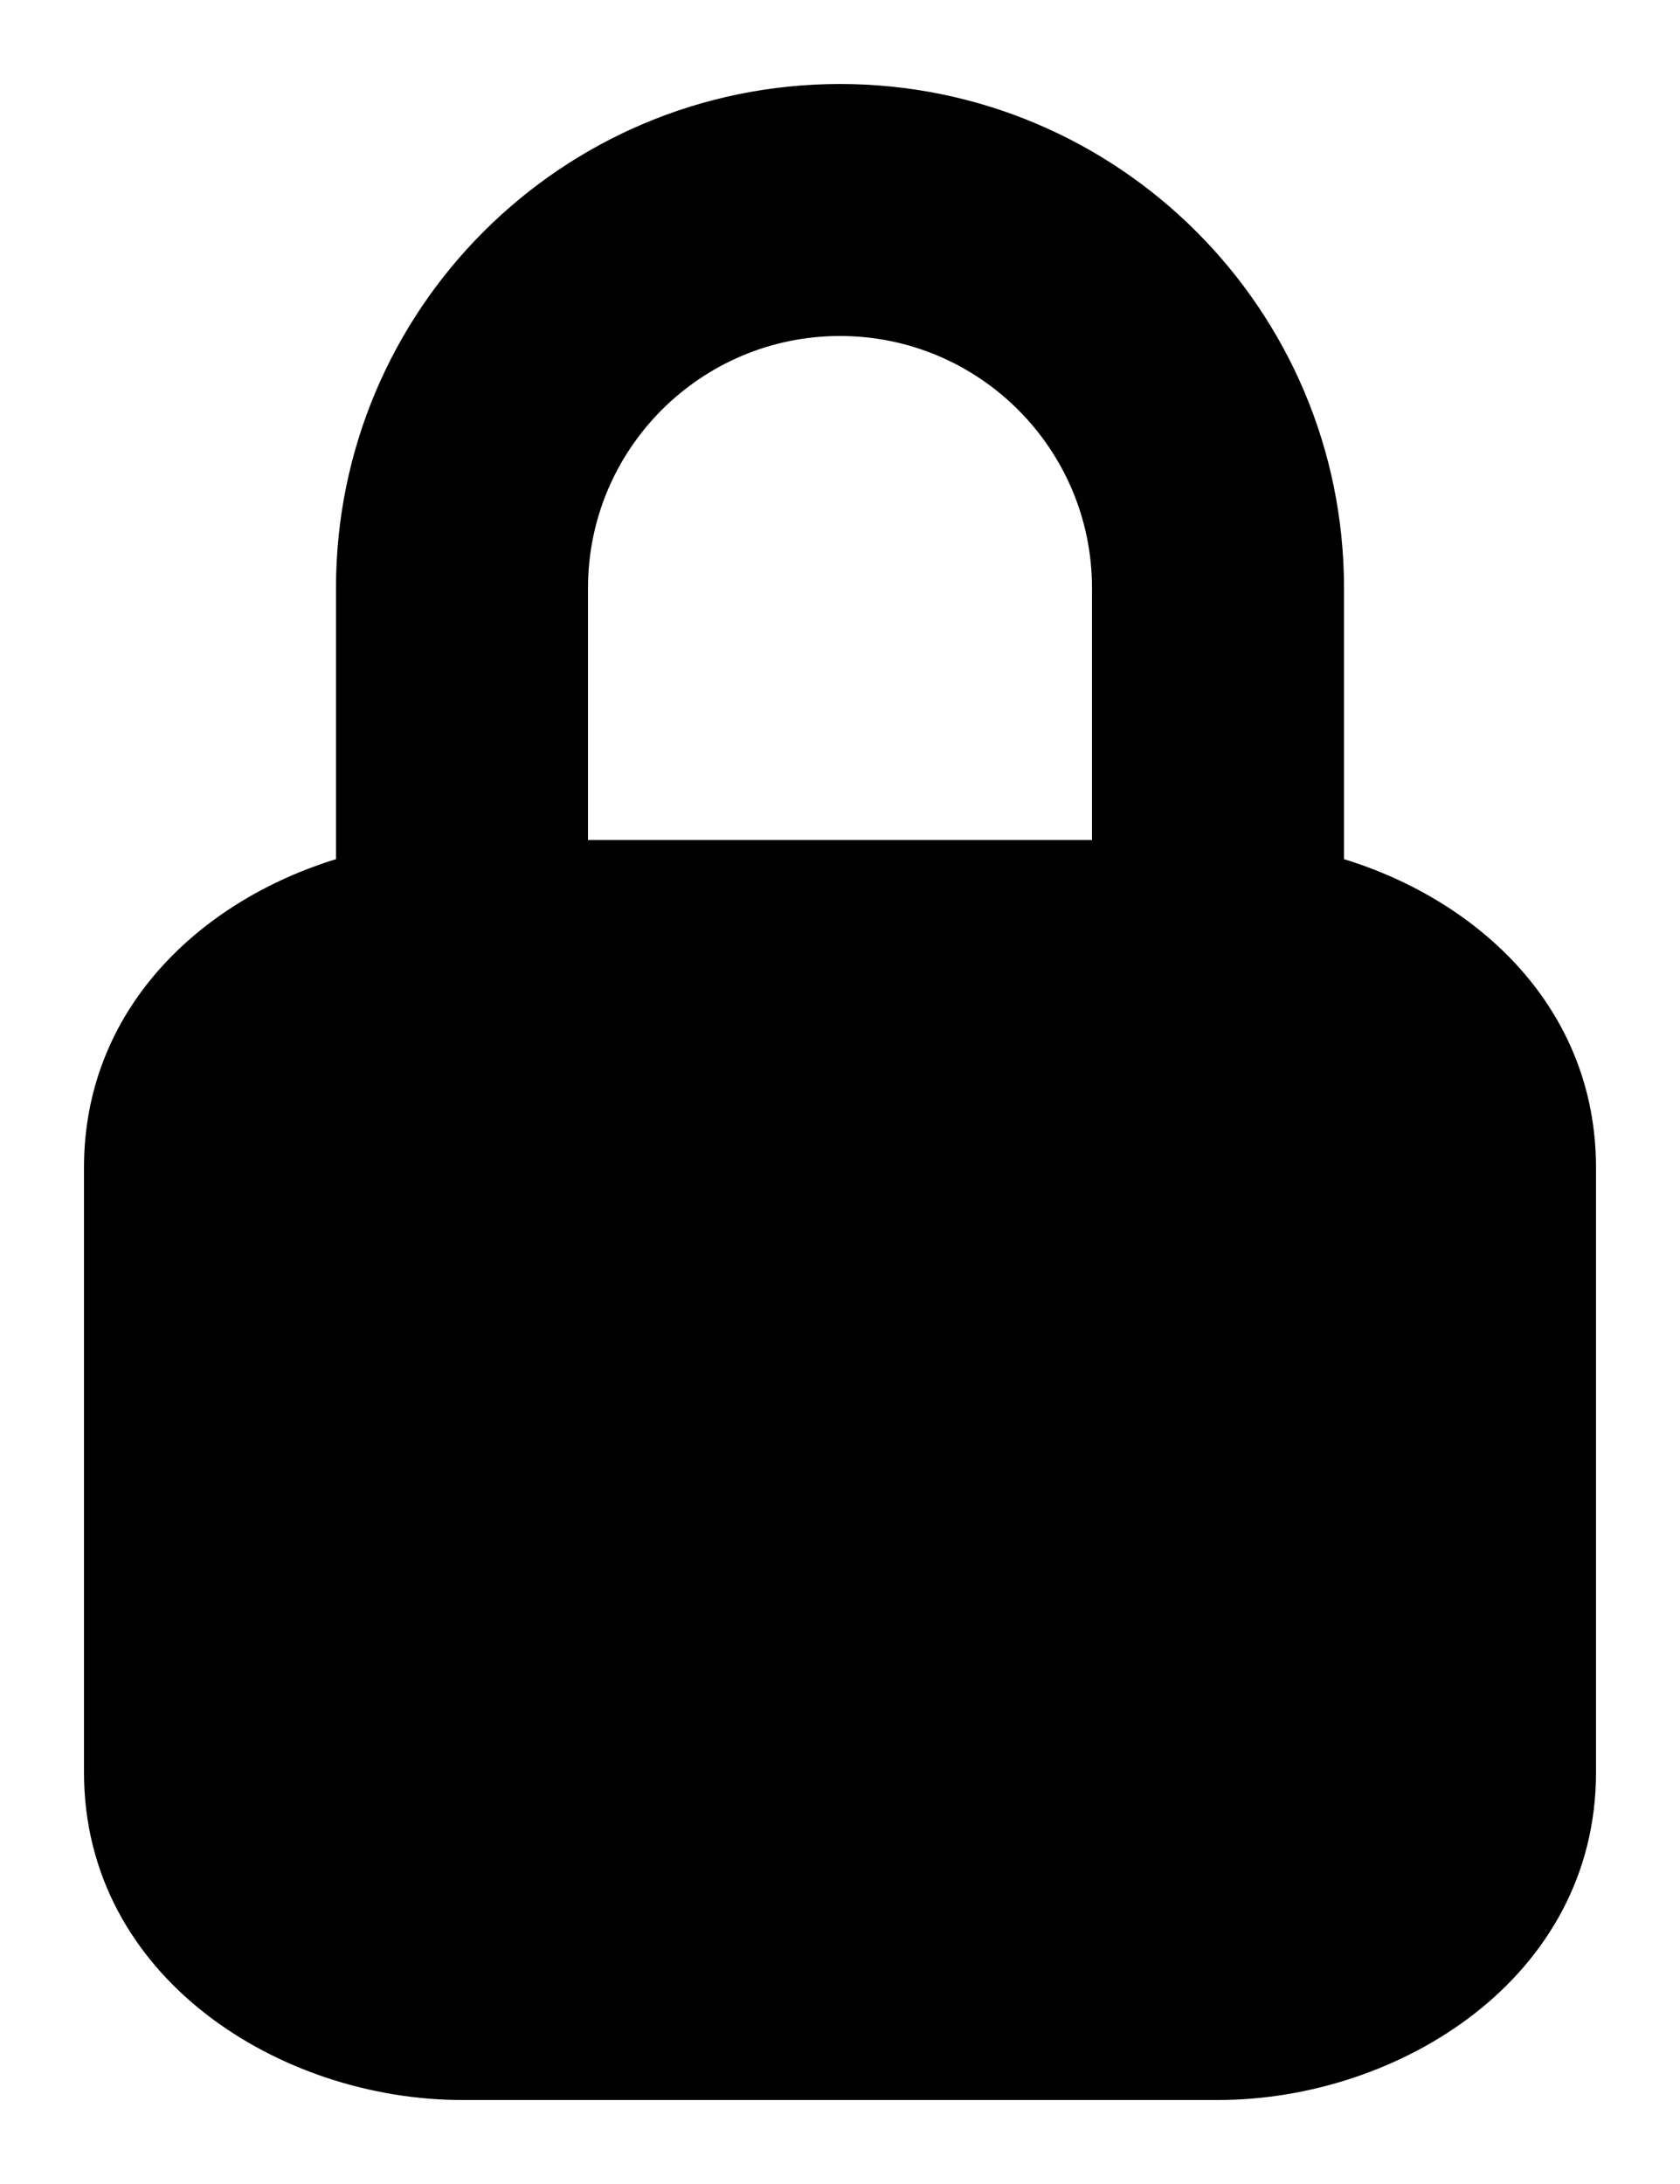 ﻿<?xml version="1.0" encoding="utf-8"?>
<svg version="1.1" xmlns:xlink="http://www.w3.org/1999/xlink" width="10px" height="13px" xmlns="http://www.w3.org/2000/svg">
  <defs>
    <pattern id="BGPattern" patternUnits="userSpaceOnUse" alignment="0 0" imageRepeat="None" />
    <mask fill="white" id="Clip5490">
      <path d="M 9.5 6.95  C 9.5 6.009  8.81 5.363  8 5.114  L 8 3.5  C 8 1.843  6.657 0.5  5 0.5  C 3.343 0.5  2 1.843  2 3.5  L 2 5.114  C 1.19 5.363  0.5 6.009  0.5 6.95  L 0.5 10.55  C 0.5 11.774  1.671 12.5  2.75 12.5  L 7.25 12.5  C 8.328 12.5  9.5 11.774  9.5 10.55  L 9.5 6.95  Z M 3.5 3.5  C 3.5 2.672  4.172 2  5 2  C 5.828 2  6.5 2.672  6.5 3.5  L 6.5 5  L 3.5 5  L 3.5 3.5  Z " fill-rule="evenodd" />
    </mask>
  </defs>
  <g transform="matrix(1 0 0 1 -4 -7 )">
    <path d="M 9.5 6.95  C 9.5 6.009  8.81 5.363  8 5.114  L 8 3.5  C 8 1.843  6.657 0.5  5 0.5  C 3.343 0.5  2 1.843  2 3.5  L 2 5.114  C 1.19 5.363  0.5 6.009  0.5 6.95  L 0.5 10.55  C 0.5 11.774  1.671 12.5  2.75 12.5  L 7.25 12.5  C 8.328 12.5  9.5 11.774  9.5 10.55  L 9.5 6.95  Z M 3.5 3.5  C 3.5 2.672  4.172 2  5 2  C 5.828 2  6.5 2.672  6.5 3.5  L 6.5 5  L 3.5 5  L 3.5 3.5  Z " fill-rule="nonzero" fill="rgba(0, 0, 0, 1)" stroke="none" transform="matrix(1 0 0 1 4 7 )" class="fill" />
    <path d="M 9.5 6.95  C 9.5 6.009  8.81 5.363  8 5.114  L 8 3.5  C 8 1.843  6.657 0.5  5 0.5  C 3.343 0.5  2 1.843  2 3.5  L 2 5.114  C 1.19 5.363  0.5 6.009  0.5 6.95  L 0.5 10.55  C 0.5 11.774  1.671 12.5  2.75 12.5  L 7.25 12.5  C 8.328 12.5  9.5 11.774  9.5 10.55  L 9.5 6.95  Z " stroke-width="0" stroke-dasharray="0" stroke="rgba(255, 255, 255, 0)" fill="none" transform="matrix(1 0 0 1 4 7 )" class="stroke" mask="url(#Clip5490)" />
    <path d="M 3.5 3.5  C 3.5 2.672  4.172 2  5 2  C 5.828 2  6.5 2.672  6.5 3.5  L 6.5 5  L 3.5 5  L 3.5 3.5  Z " stroke-width="0" stroke-dasharray="0" stroke="rgba(255, 255, 255, 0)" fill="none" transform="matrix(1 0 0 1 4 7 )" class="stroke" mask="url(#Clip5490)" />
  </g>
</svg>
